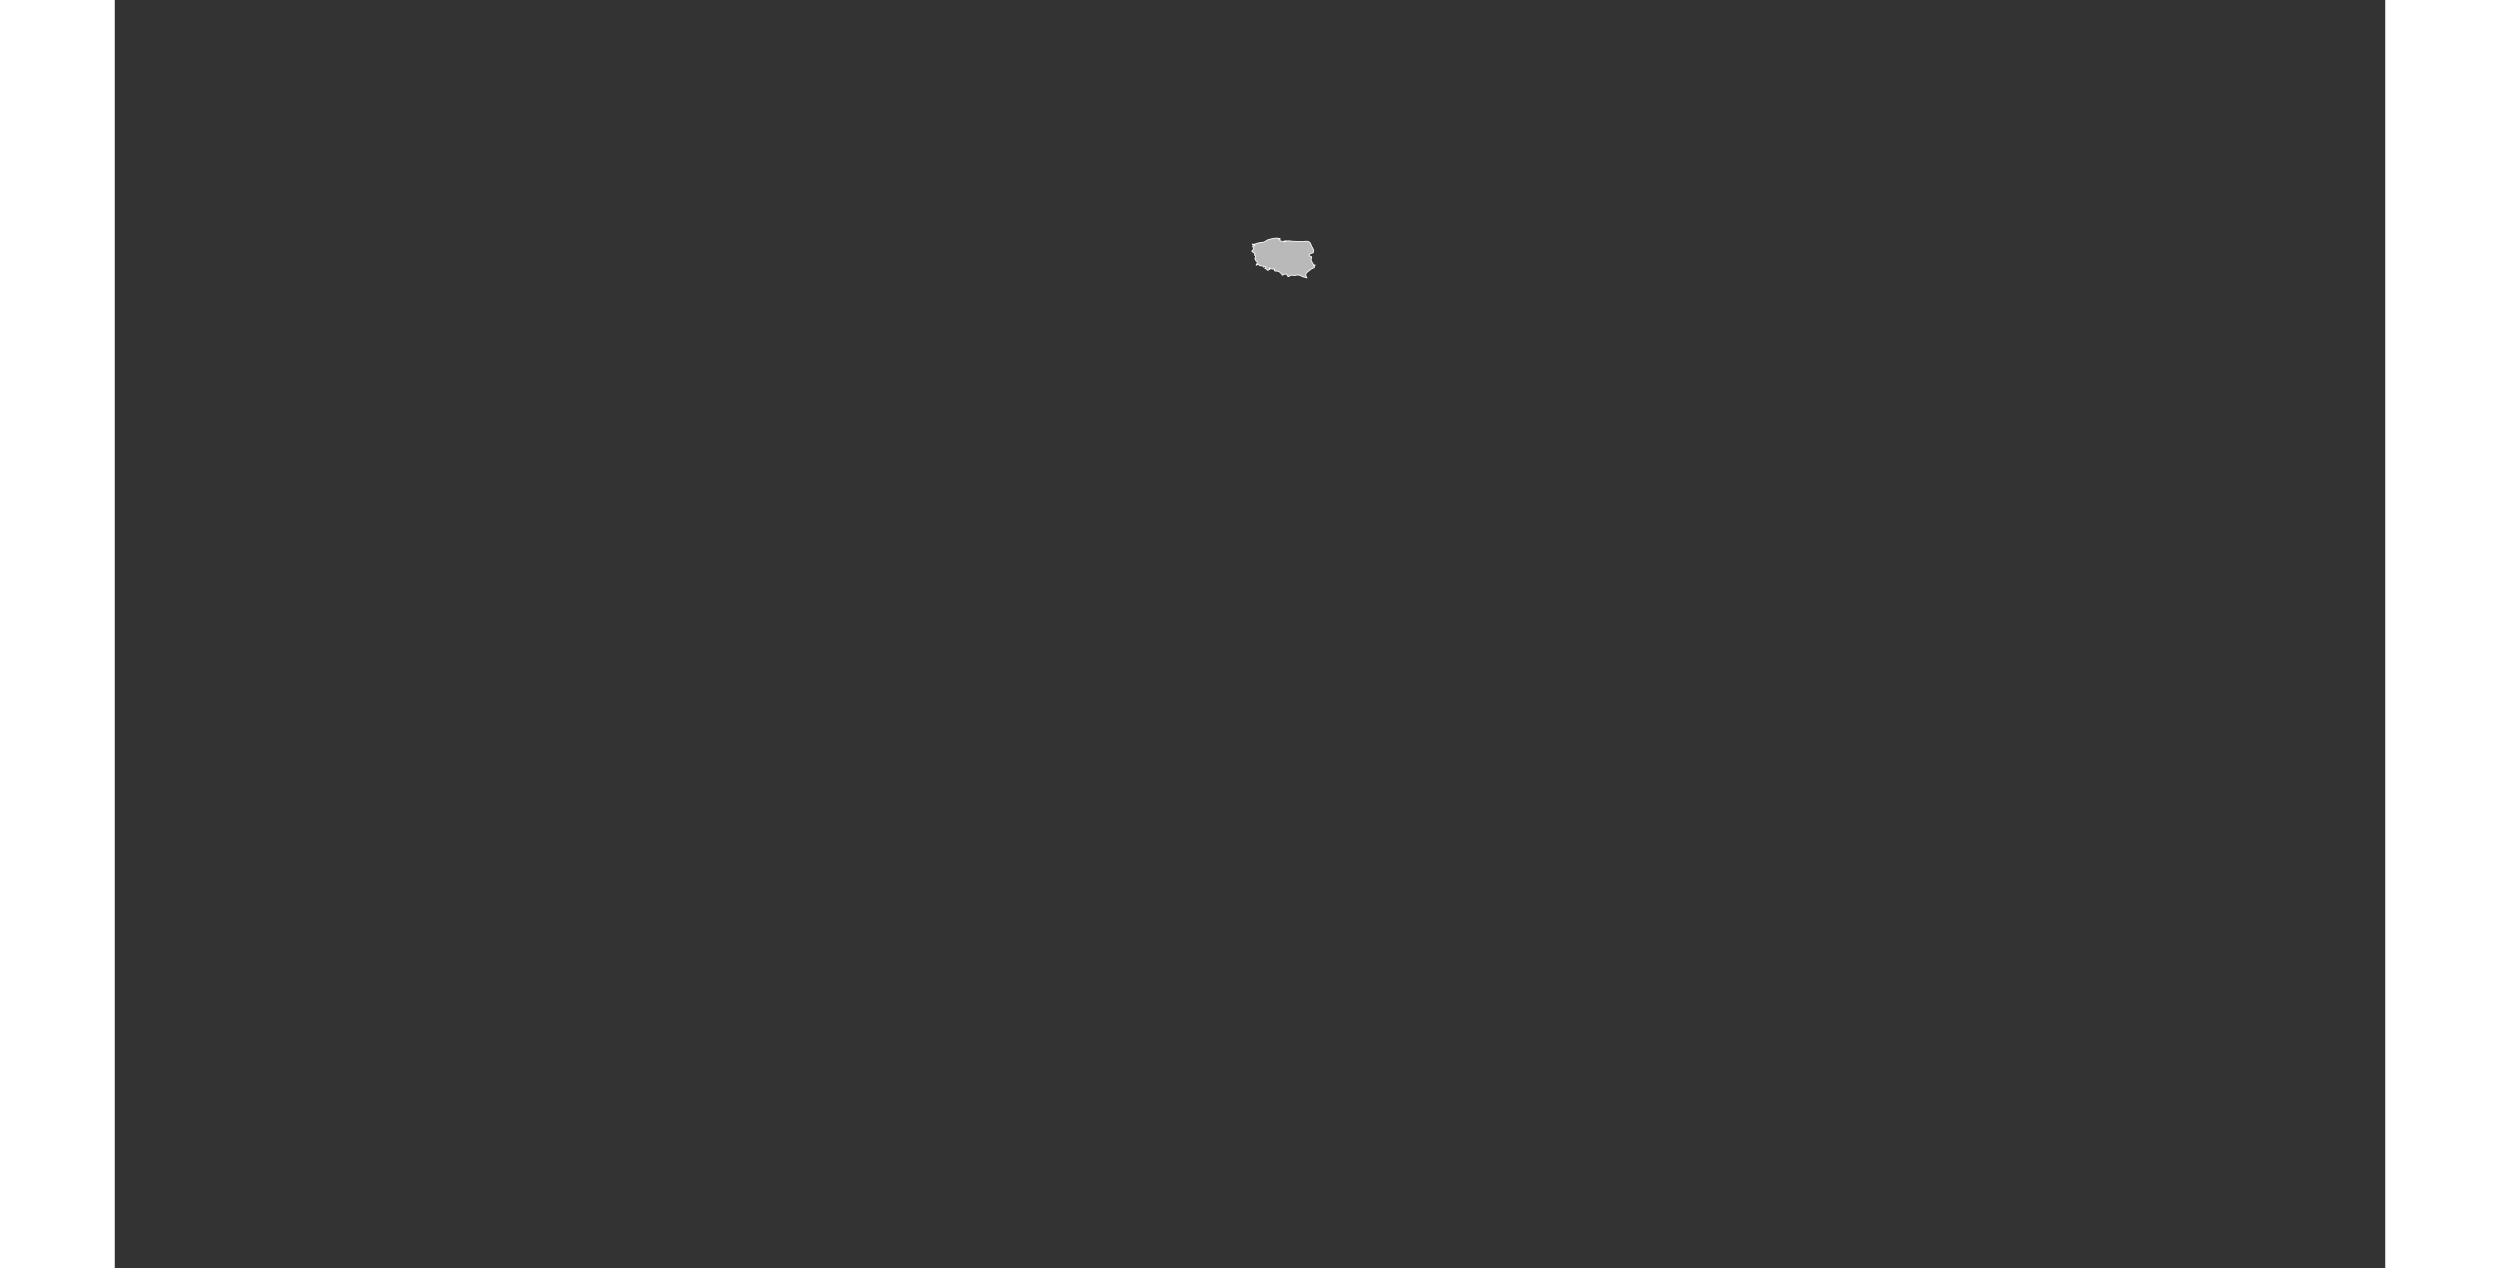 <?xml version="1.0" encoding="UTF-8" standalone="no"?>
<svg
   xmlns:dc="http://purl.org/dc/elements/1.1/"
   xmlns:cc="http://web.resource.org/cc/"
   xmlns:rdf="http://www.w3.org/1999/02/22-rdf-syntax-ns#"
   xmlns:svg="http://www.w3.org/2000/svg"
   xmlns="http://www.w3.org/2000/svg"
   xmlns:sodipodi="http://sodipodi.sourceforge.net/DTD/sodipodi-0.dtd"
   xmlns:inkscape="http://www.inkscape.org/namespaces/inkscape"
   viewBox="0 0 2752.766 1537.631"
   version="1.0"
   height="476.728"
   width="939.747"
   id="svg1926"
   sodipodi:version="0.32"
   inkscape:version="0.45.1"
   sodipodi:docname="BlankMap-World6.svg"
   sodipodi:docbase="/home/bennett/Desktop"
   inkscape:output_extension="org.inkscape.output.svg.inkscape">
  <rect x="0" y="0" width="2752.766" height="1537.631" fill="#333333" stroke="none"/>
  <sodipodi:namedview
     inkscape:window-height="590"
     inkscape:window-width="822"
     inkscape:pageshadow="2"
     inkscape:pageopacity="0.0"
     guidetolerance="10.0"
     gridtolerance="10.0"
     objecttolerance="10.0"
     borderopacity="1.0"
     bordercolor="#666666"
     pagecolor="#ffffff"
     id="base"
     inkscape:zoom="0.77893284"
     inkscape:cx="469.87363"
     inkscape:cy="238.3638"
     inkscape:window-x="178"
     inkscape:window-y="46"
     inkscape:current-layer="svg1926" />
  <defs
     id="defs1930" />
  <style
     type="text/css"
     id="style_css_sheet">
/*
 * Below are Cascading Style Sheet (CSS) definitions in use in this file,
 * which allow easily changing how countries are displayed.
 *
 */

/*
 * Circles around small countries
 *
 * Change opacity to 1 to display all circles.
 *
 */
.circle
{
   opacity:0;
   fill:#b9b9b9;
   fill-opacity:1;
   stroke:black;
   stroke-width:1;
   stroke-miterlimit:3.974;
   stroke-dasharray:none;
   stroke-opacity:1;
}

/*
 * Land
 */
.land
{
   fill: #b9b9b9;
   fill-opacity: 1;
   stroke: #ffffff;
   stroke-opacity: 1;
   stroke-width: 1;
   stroke-miterlimit: 3.974;
   stroke-dasharray: none;
}

/*
 * Additional style rules
 *
 * The following are examples of colouring countries.  You can substitute these with your own styles to colour the countries on the map.
 *
 * Color a few countries:
 *
 * .gb, .au, .nc
 * {
 *    fill:       #ff0000;
 * }
 *
 * Color a few small country circles (and the countries):
 *
 * .ms, .ky
 * {
 *    opacity:    1;
 *    fill:       #ff0000;
 * }
 *
 */

/*
 * Antarctica
 */

.aq
{
   fill:#e6e6e6;
}

/*
 * Sea
 */

.ocean
{
   opacity: 1;
   color: #000000;
   fill:white;
   fill-opacity:1;
   fill-rule:nonzero;
   stroke:#000000;
   stroke-width:0.5;
   stroke-linecap:butt;
   stroke-linejoin:miter;
   marker:none;
   marker-start:none;
   marker-mid:none;
   marker-end:none;
   stroke-miterlimit:1;
   stroke-dasharray:none;
   stroke-dashoffset:0;
   stroke-opacity:1;
   visibility:visible;
   display:inline;
   overflow:visible;
}

.lake
{
   fill:#ffffff;
   fill-opacity:1;
   stroke:#ffffff;
   stroke-opacity:1;
   stroke-width:1;
   stroke-miterlimit:3.974;
   stroke-dasharray:none;
}
</style>
  
  
  
  
  
  
  
  
  
  
  
  
  
  
  
  
  
  
  
  
  
  
  
  
  
  
  
  
  
  
  
  
  
  
  
  
  
  
  
  
  
  
  
  
  
  
  
  
  
  
  
  
  
  
  
  
  
  
  
  
  
  
  
  
  
  
  
  
  
  
  
  
  
  
  
  
  
  
  
  
  
  
  
  
  
  <path
     class="land pl"
     d="M 1378.629,304.846 C 1378.621,303.129 1381.652,302.68 1380.602,300.678 C 1380.237,299.986 1379.369,298.952 1379.731,298.115 C 1379.899,297.726 1381.472,298.223 1381.803,298.221 C 1381.65,297.656 1381.808,297.151 1382.277,296.709 C 1382.184,296.829 1382.094,296.949 1382.005,297.07 C 1381.501,296.695 1380.911,296.478 1380.234,296.422 C 1380.572,297.185 1379.179,296.752 1379.13,296.062 C 1381.076,296.685 1384.275,295.249 1386.087,294.644 C 1388.264,293.916 1393.481,294.115 1394.905,292.61 C 1396.652,290.772 1400.594,289.925 1403.238,289.348 C 1406.544,288.625 1411.081,288.046 1413.719,290.014 C 1413.003,289.583 1412.146,289.142 1411.179,289.438 C 1412.253,290.331 1412.424,292.047 1414.042,292.447 C 1415.989,292.928 1418.701,292.206 1420.641,291.742 C 1419.772,292.166 1418.739,292.276 1417.884,292.743 C 1416.66,293.413 1419.203,293.053 1419.654,292.836 C 1423.091,291.184 1425.457,292.535 1429.076,292.535 C 1433.885,292.535 1438.898,293.125 1443.73,292.535 C 1447.342,292.095 1449.714,293.848 1450.322,296.591 C 1450.969,299.411 1454.745,302.725 1453.272,305.825 C 1452.53,307.394 1450.197,306.704 1449.107,307.906 C 1448.018,309.111 1447.029,310.182 1449.373,310.558 C 1453.126,311.16 1449.638,313.769 1450.603,315.524 C 1451.616,317.375 1452.355,320.937 1455.054,321.478 C 1454.571,321.682 1454.08,321.874 1453.585,322.053 C 1454.904,323.142 1455.162,324.377 1453.068,325.026 C 1450.963,325.68 1449.076,327.37 1447.469,328.678 C 1446.014,329.874 1443.455,331.524 1444.13,333.372 C 1444.412,334.143 1444.235,334.966 1444.51,335.733 C 1444.728,336.341 1445.528,336.132 1445.331,336.958 C 1444.027,336.113 1441.962,336.127 1440.437,335.644 C 1438.936,335.168 1438.263,334.144 1436.712,333.776 C 1435.186,333.413 1433.468,333.202 1431.908,333.755 C 1429.892,334.47 1429.704,333.819 1427.816,333.615 C 1426.361,333.458 1425.805,333.709 1424.683,334.5 C 1424.198,334.841 1423.576,335.279 1422.933,335.326 C 1421.83,335.406 1422.254,334.394 1421.852,333.934 C 1421.421,333.438 1420.393,333.026 1419.843,332.415 C 1418.955,331.428 1416.542,333.593 1415.508,333.718 C 1415.816,332.944 1412.198,329.469 1410.935,329.165 C 1409.519,328.825 1408.847,328.312 1407.429,328.697 C 1405.947,329.098 1405.917,326.978 1406.121,326.228 C 1403.762,326.836 1401.831,325.42 1399.705,324.933 C 1399.737,325.546 1400.017,326.05 1400.545,326.445 C 1399.619,326.966 1397.922,328.394 1396.962,327.173 C 1396.177,326.177 1395.713,325.511 1394.288,325.077 C 1394.682,324.791 1396.143,324.129 1395.858,323.54 C 1395.483,322.769 1393.457,323.096 1392.929,323.564 C 1392.934,321.591 1388.706,322.992 1387.841,321.865 C 1387.006,320.781 1387.582,320.697 1386.006,320.303 C 1384.874,320.019 1385.562,321.856 1383.833,321.404 C 1385.231,318.61 1386.117,317.714 1383.672,316.257 C 1382.618,315.631 1383.492,314.925 1382.665,314.281 C 1381.588,313.442 1382.821,313.05 1383.034,312.156 C 1383.166,311.606 1382.95,310.613 1382.884,310.055 C 1382.818,309.492 1381.46,309.632 1381.749,308.692 C 1381.938,308.077 1382.861,307.466 1381.897,306.964 C 1380.728,306.36 1379.613,305.654 1378.629,304.846"
     id="pl" />
  
  
  
  
  
  
  
  
  
  
  
  
  
  
  
  
  
  
  
  
  
  
  
  
  
  
  
  
  
  
  
  
  
  
  
  
  
  
  
  
  
  
  
  
  
  
  
  
  
  
  
  
  
  
  
  
  
  
  
  
  
  
  
  
  
  
  
  
  
  
  
  
  
  
  
  
  
  
  
  
  
  
  
  
  
  
  
  
  
  
  
  
  
  
  
  
  
  
  
  
  
  
  
  
  
  
  
  
  
  
  
  
  
  
  
  
  
  
  
  
  
  
  
  
  
  
  
  
  
  
  
  
  
  
  
  
  
  
  
  
  
  
  
  
  
  
</svg>

